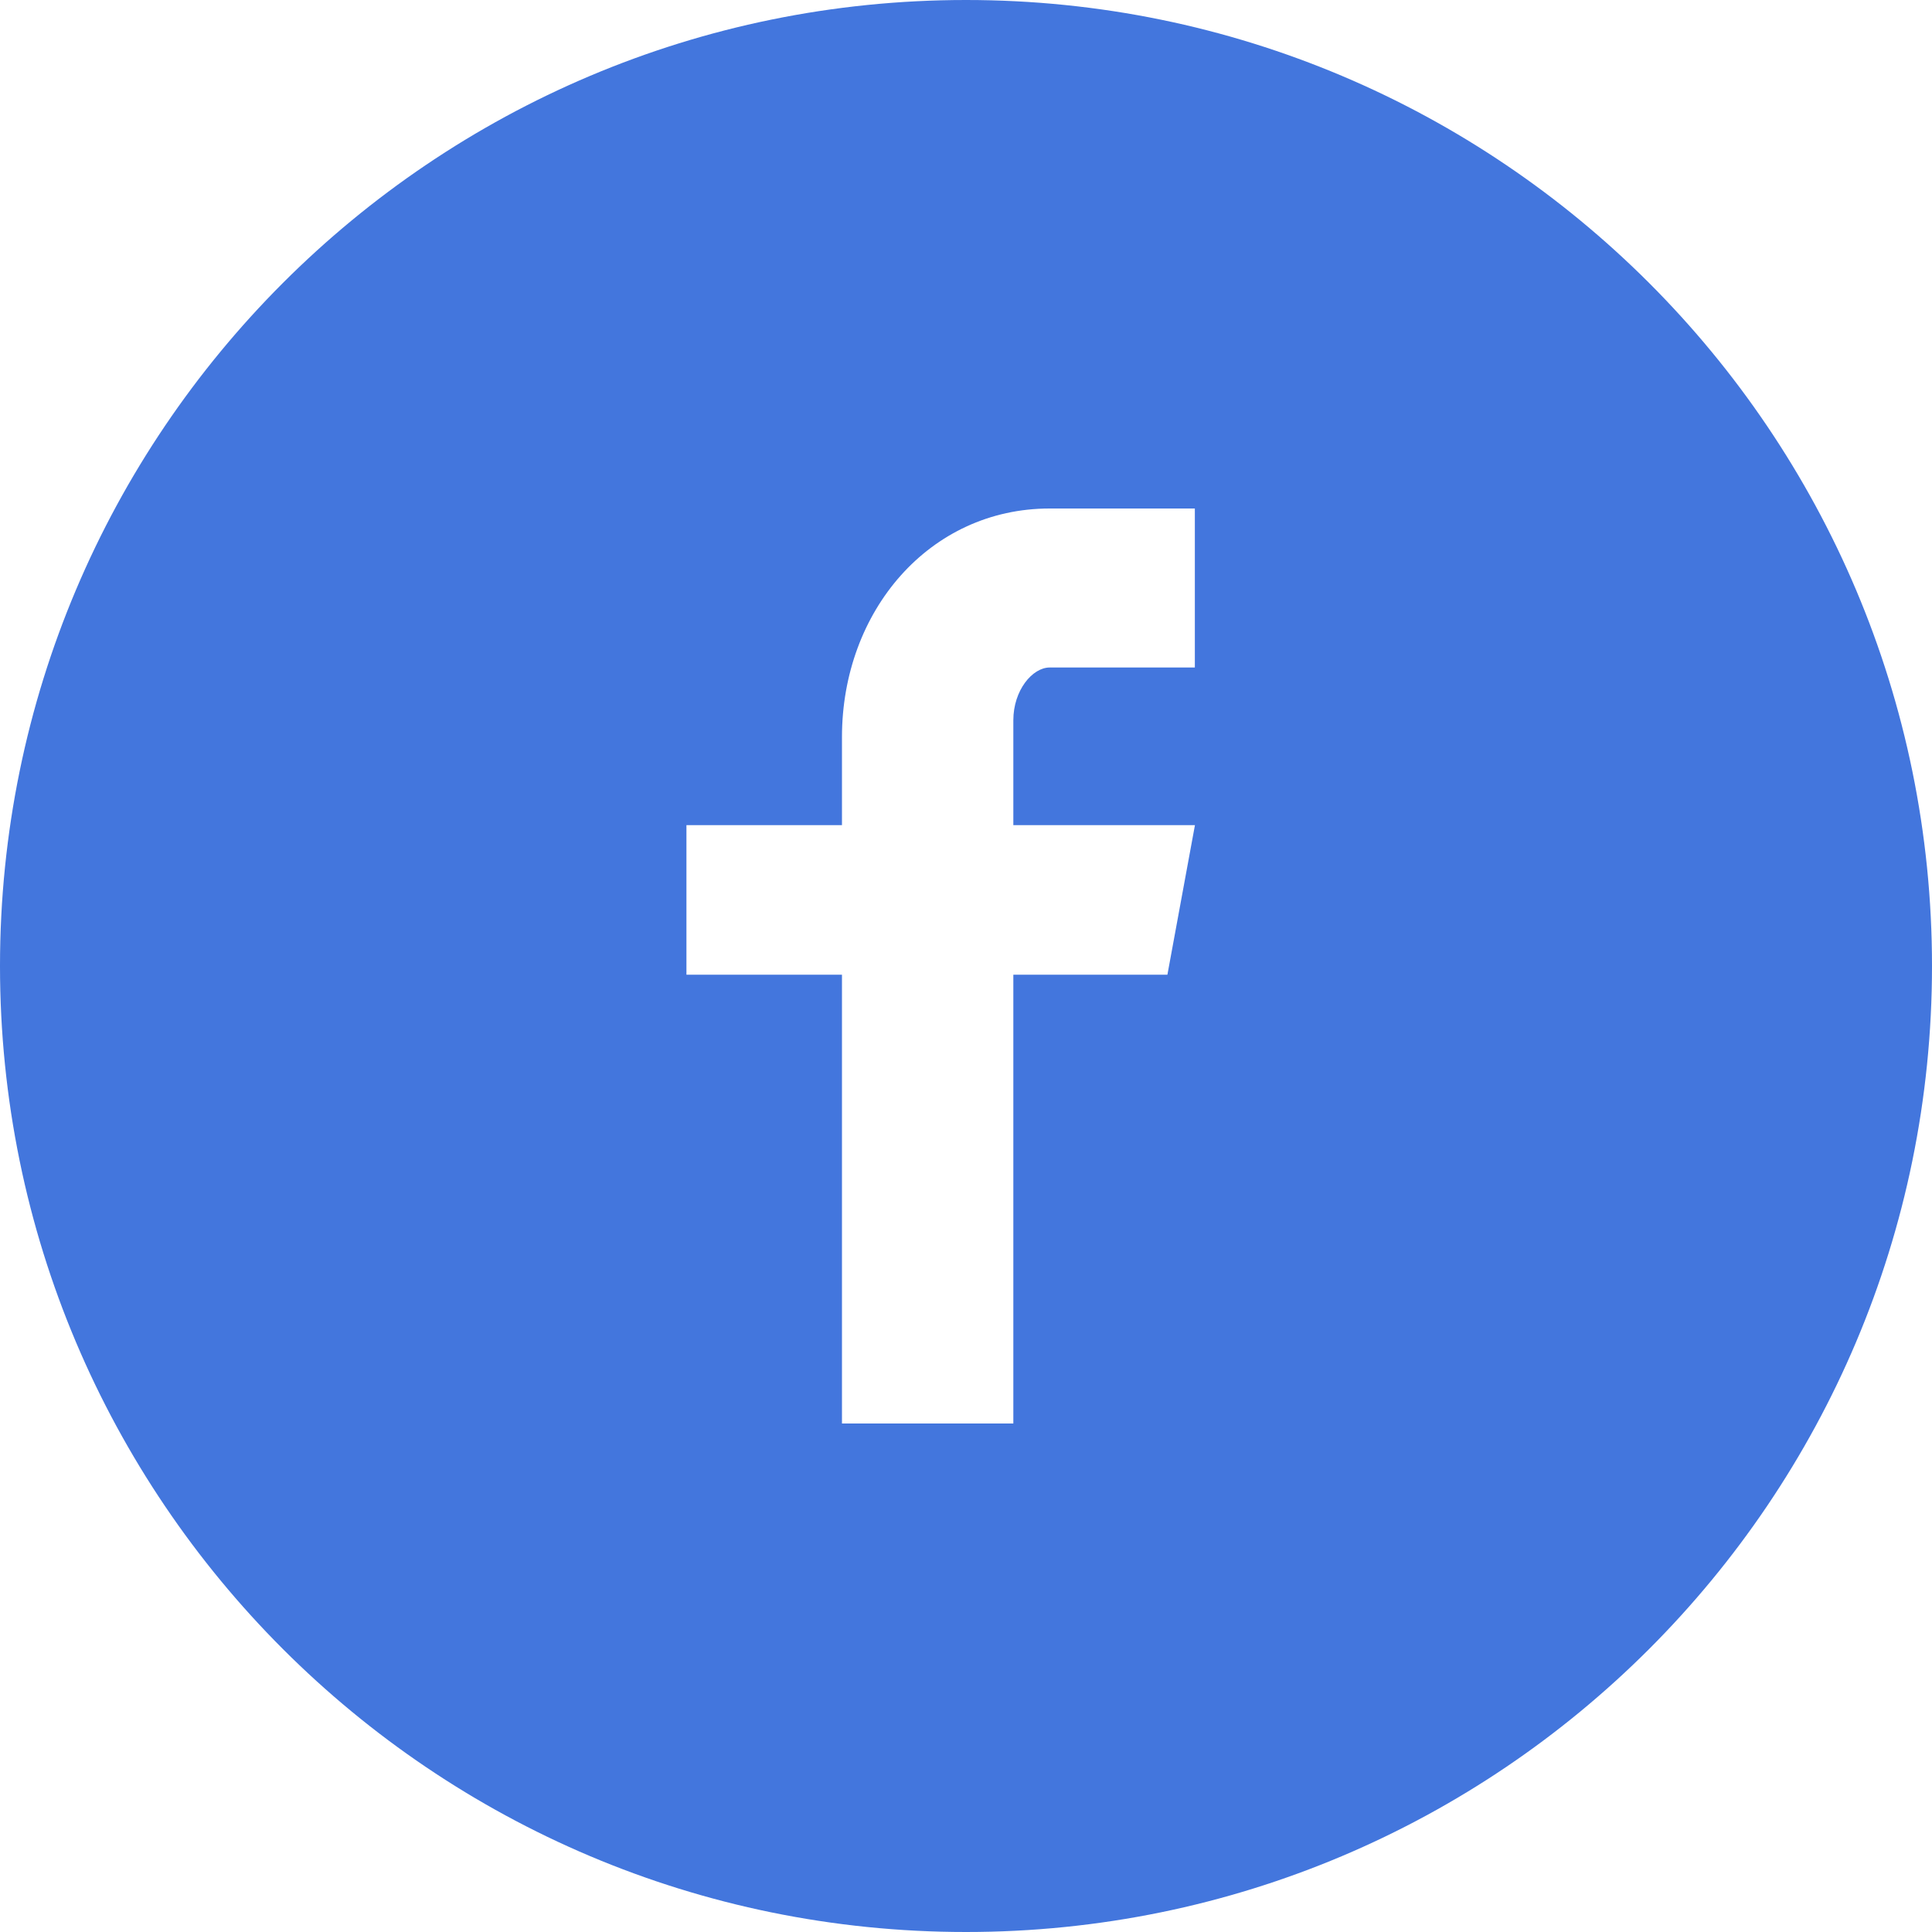 <svg width="20" height="20" viewBox="0 0 20 20" fill="none" xmlns="http://www.w3.org/2000/svg">
<path d="M10 0C4.477 0 0 4.477 0 10C0 15.523 4.477 20 10 20C15.523 20 20 15.523 20 10C20 4.477 15.523 0 10 0ZM12.369 6.91H10.866C10.688 6.91 10.49 7.145 10.49 7.456V8.542H12.37L12.085 10.09H10.49V14.736H8.716V10.09H7.106V8.542H8.716V7.631C8.716 6.325 9.622 5.264 10.866 5.264H12.369V6.91Z" fill="#4376DD"/>
</svg>
